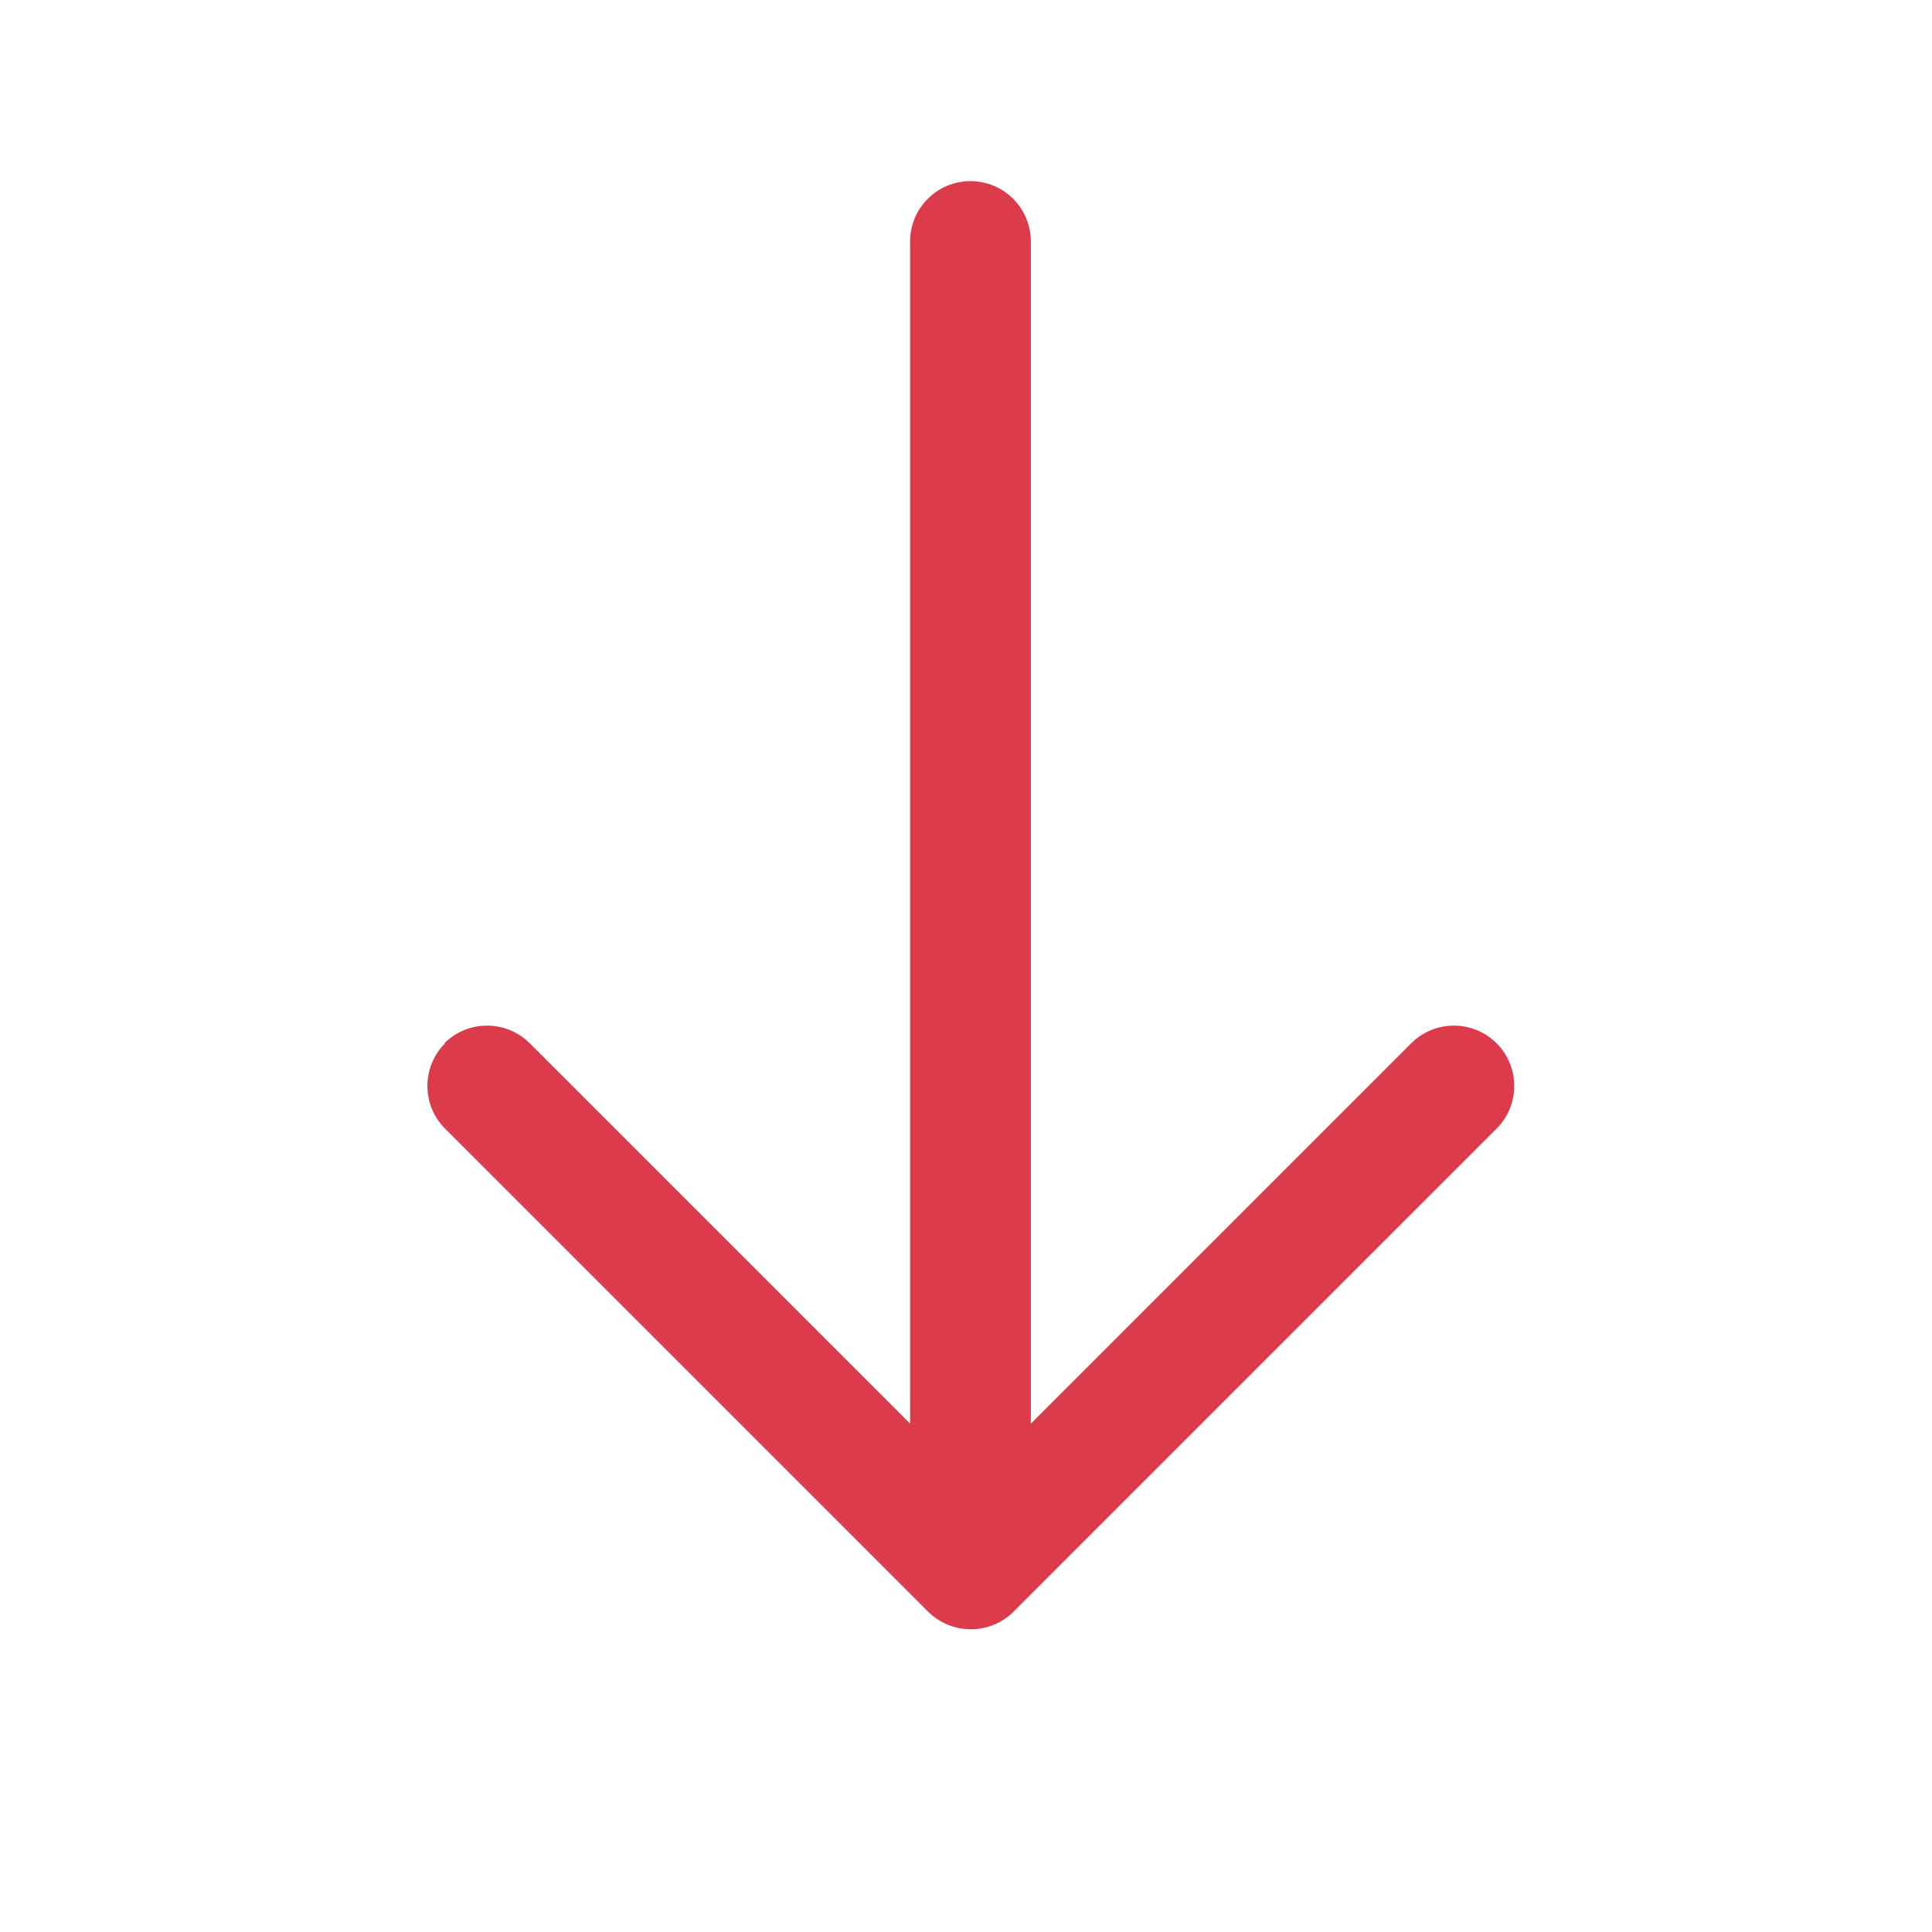 <!-- Copyright 2000-2024 JetBrains s.r.o. and contributors. Use of this source code is governed by the Apache 2.0 license. -->
<svg version="1.1" viewBox="0 0 16 16" xmlns="http://www.w3.org/2000/svg">
 <path d="m3.68 8.64c0.195-0.195 0.512-0.195 0.707 0l3.15 3.15v-9.79c0-0.276 0.224-0.5 0.5-0.5s0.5 0.224 0.5 0.5v9.79l3.15-3.15c0.195-0.195 0.512-0.195 0.707 0s0.195 0.512 0 0.707l-4 4c-0.094 0.094-0.221 0.146-0.354 0.146s-0.26-0.053-0.354-0.146l-4-4c-0.195-0.195-0.195-0.512 0-0.707z" fill="#db3b4b"/>
</svg>
